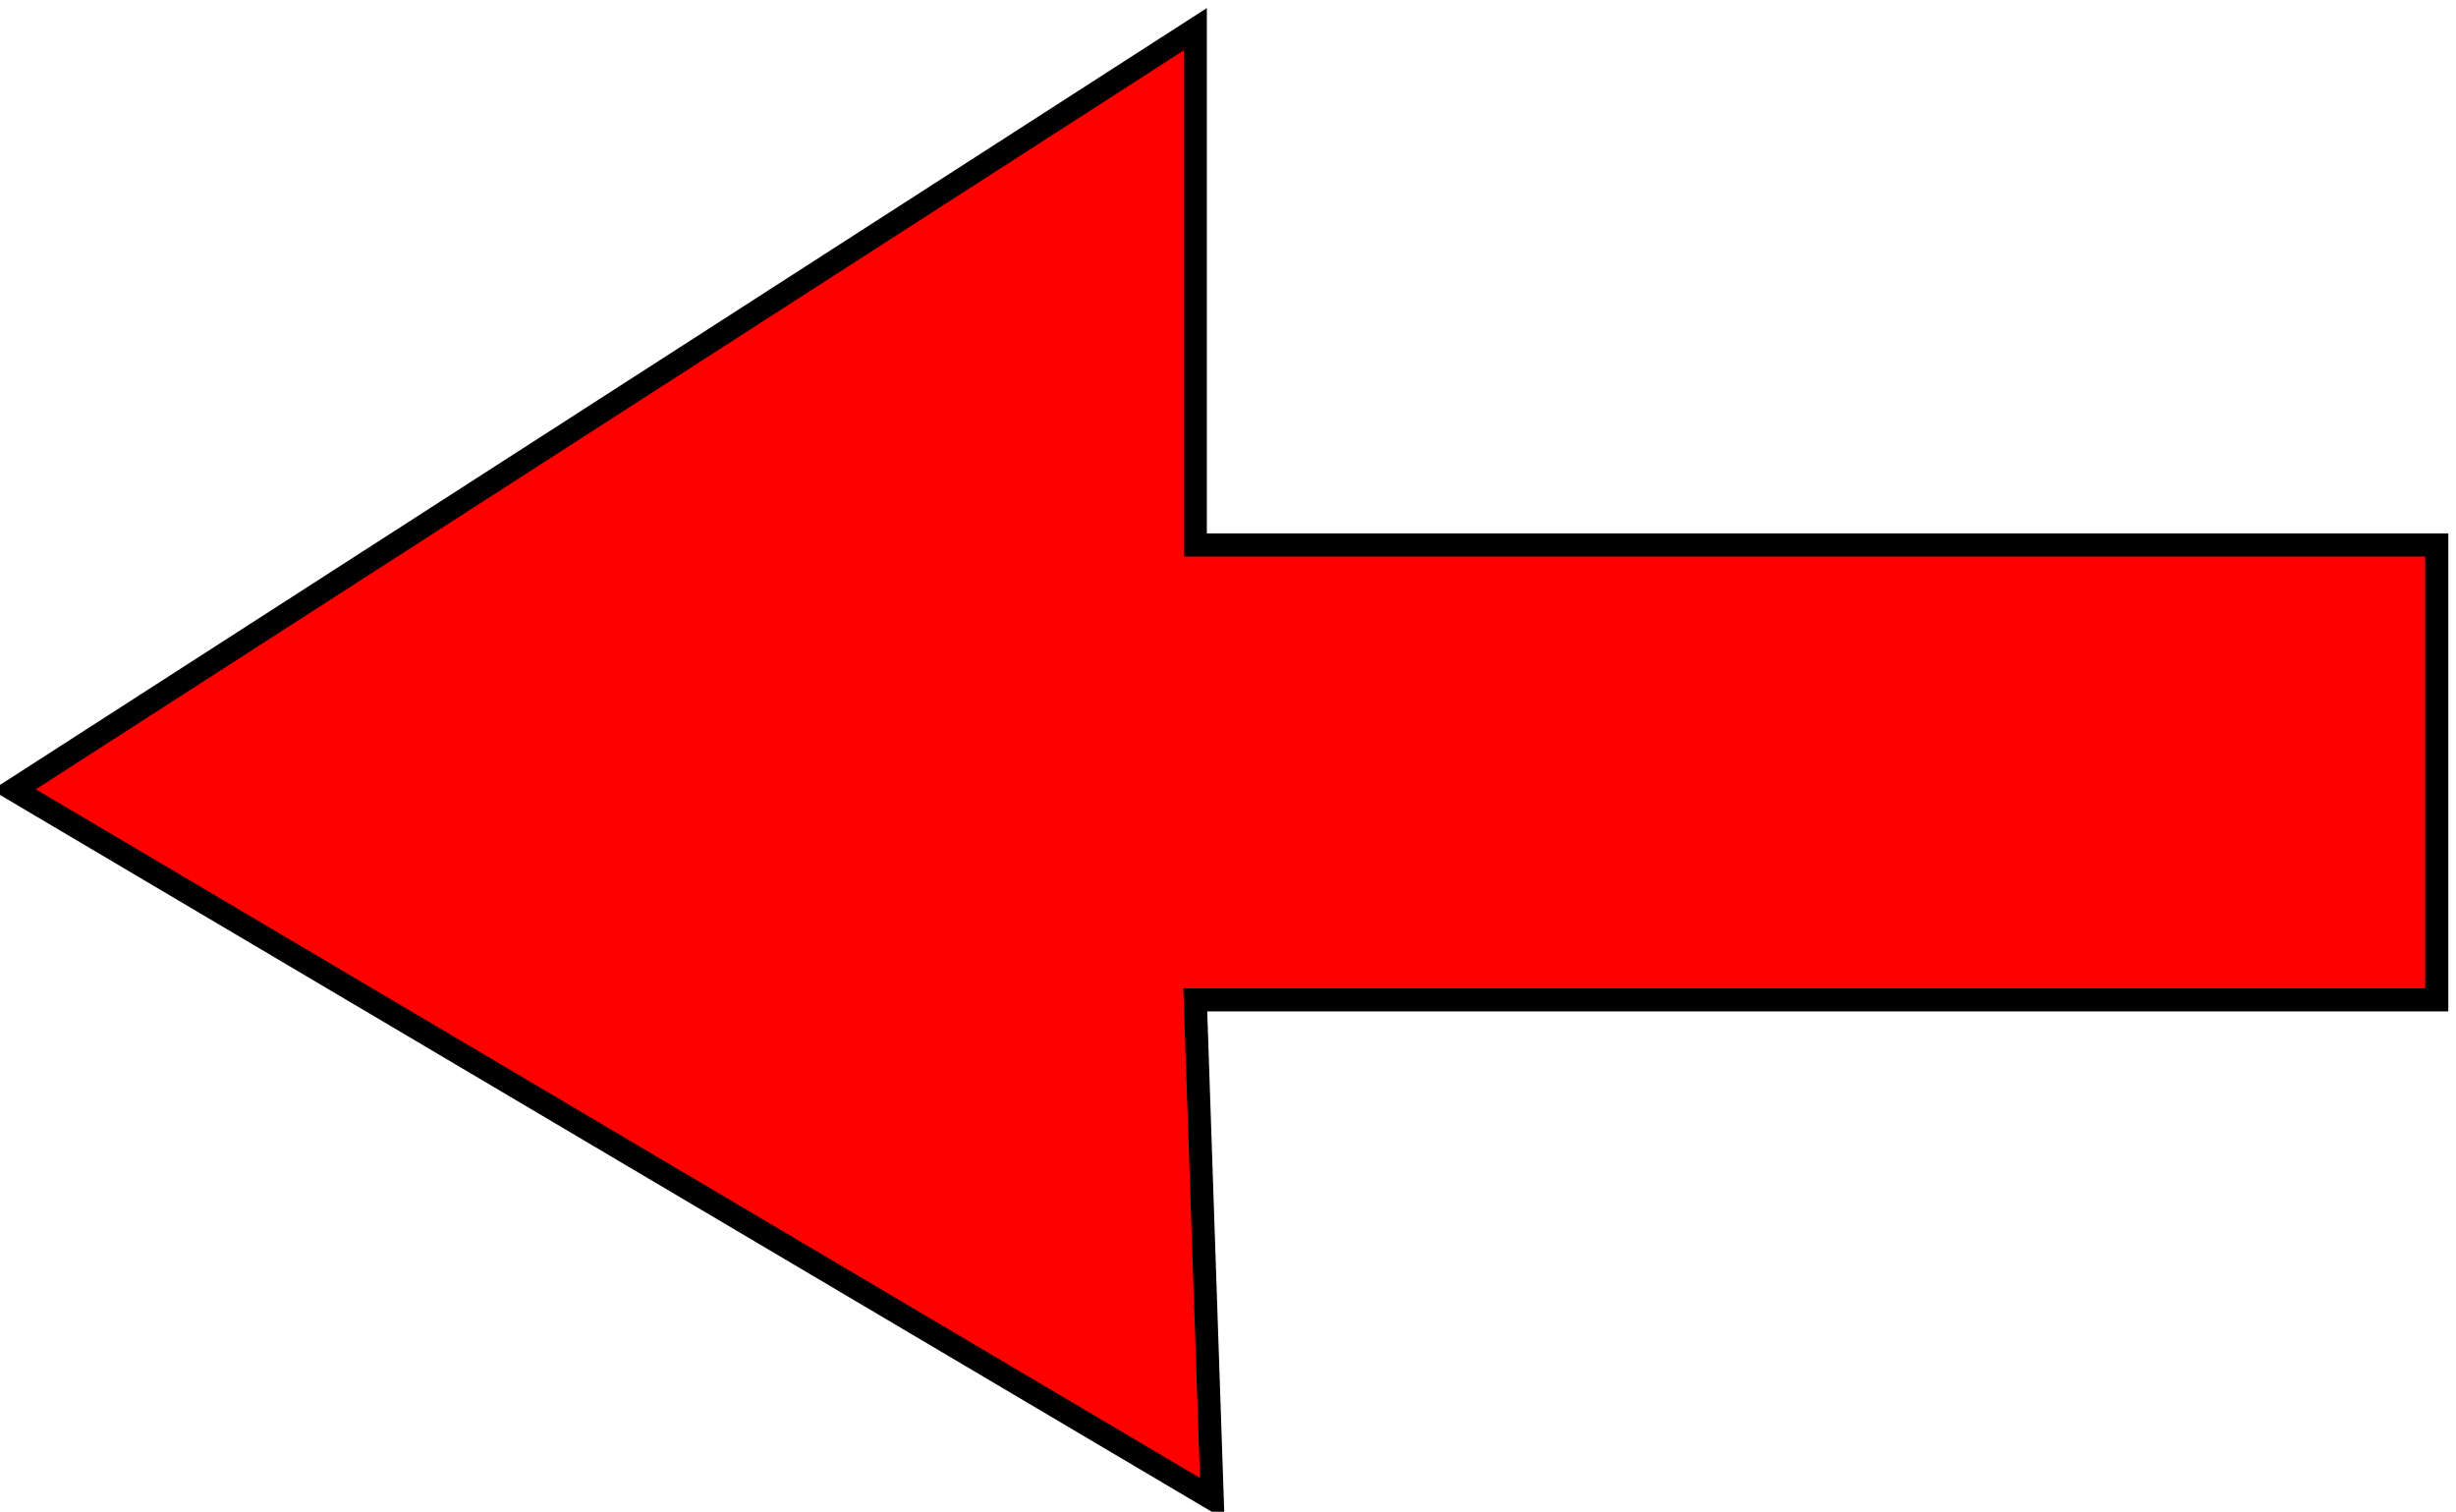 <?xml version="1.0" encoding="utf-8"?>
<!-- Generator: Adobe Illustrator 28.0.0, SVG Export Plug-In . SVG Version: 6.00 Build 0)  -->
<svg version="1.1" id="Layer_1" xmlns="http://www.w3.org/2000/svg" xmlns:xlink="http://www.w3.org/1999/xlink" x="0px" y="0px"
	 viewBox="0 0 319.1 196.4" style="enable-background:new 0 0 319.1 196.4;" xml:space="preserve">
<style type="text/css">
	.st0{fill:#FF0000;stroke:#000000;stroke-width:3;stroke-miterlimit:10;}
</style>
<polygon class="st0" points="316.6,70.8 155.3,70.8 155.3,3.8 1.8,102.6 157.5,194.7 155.3,129.9 316.6,129.9 "/>
</svg>
